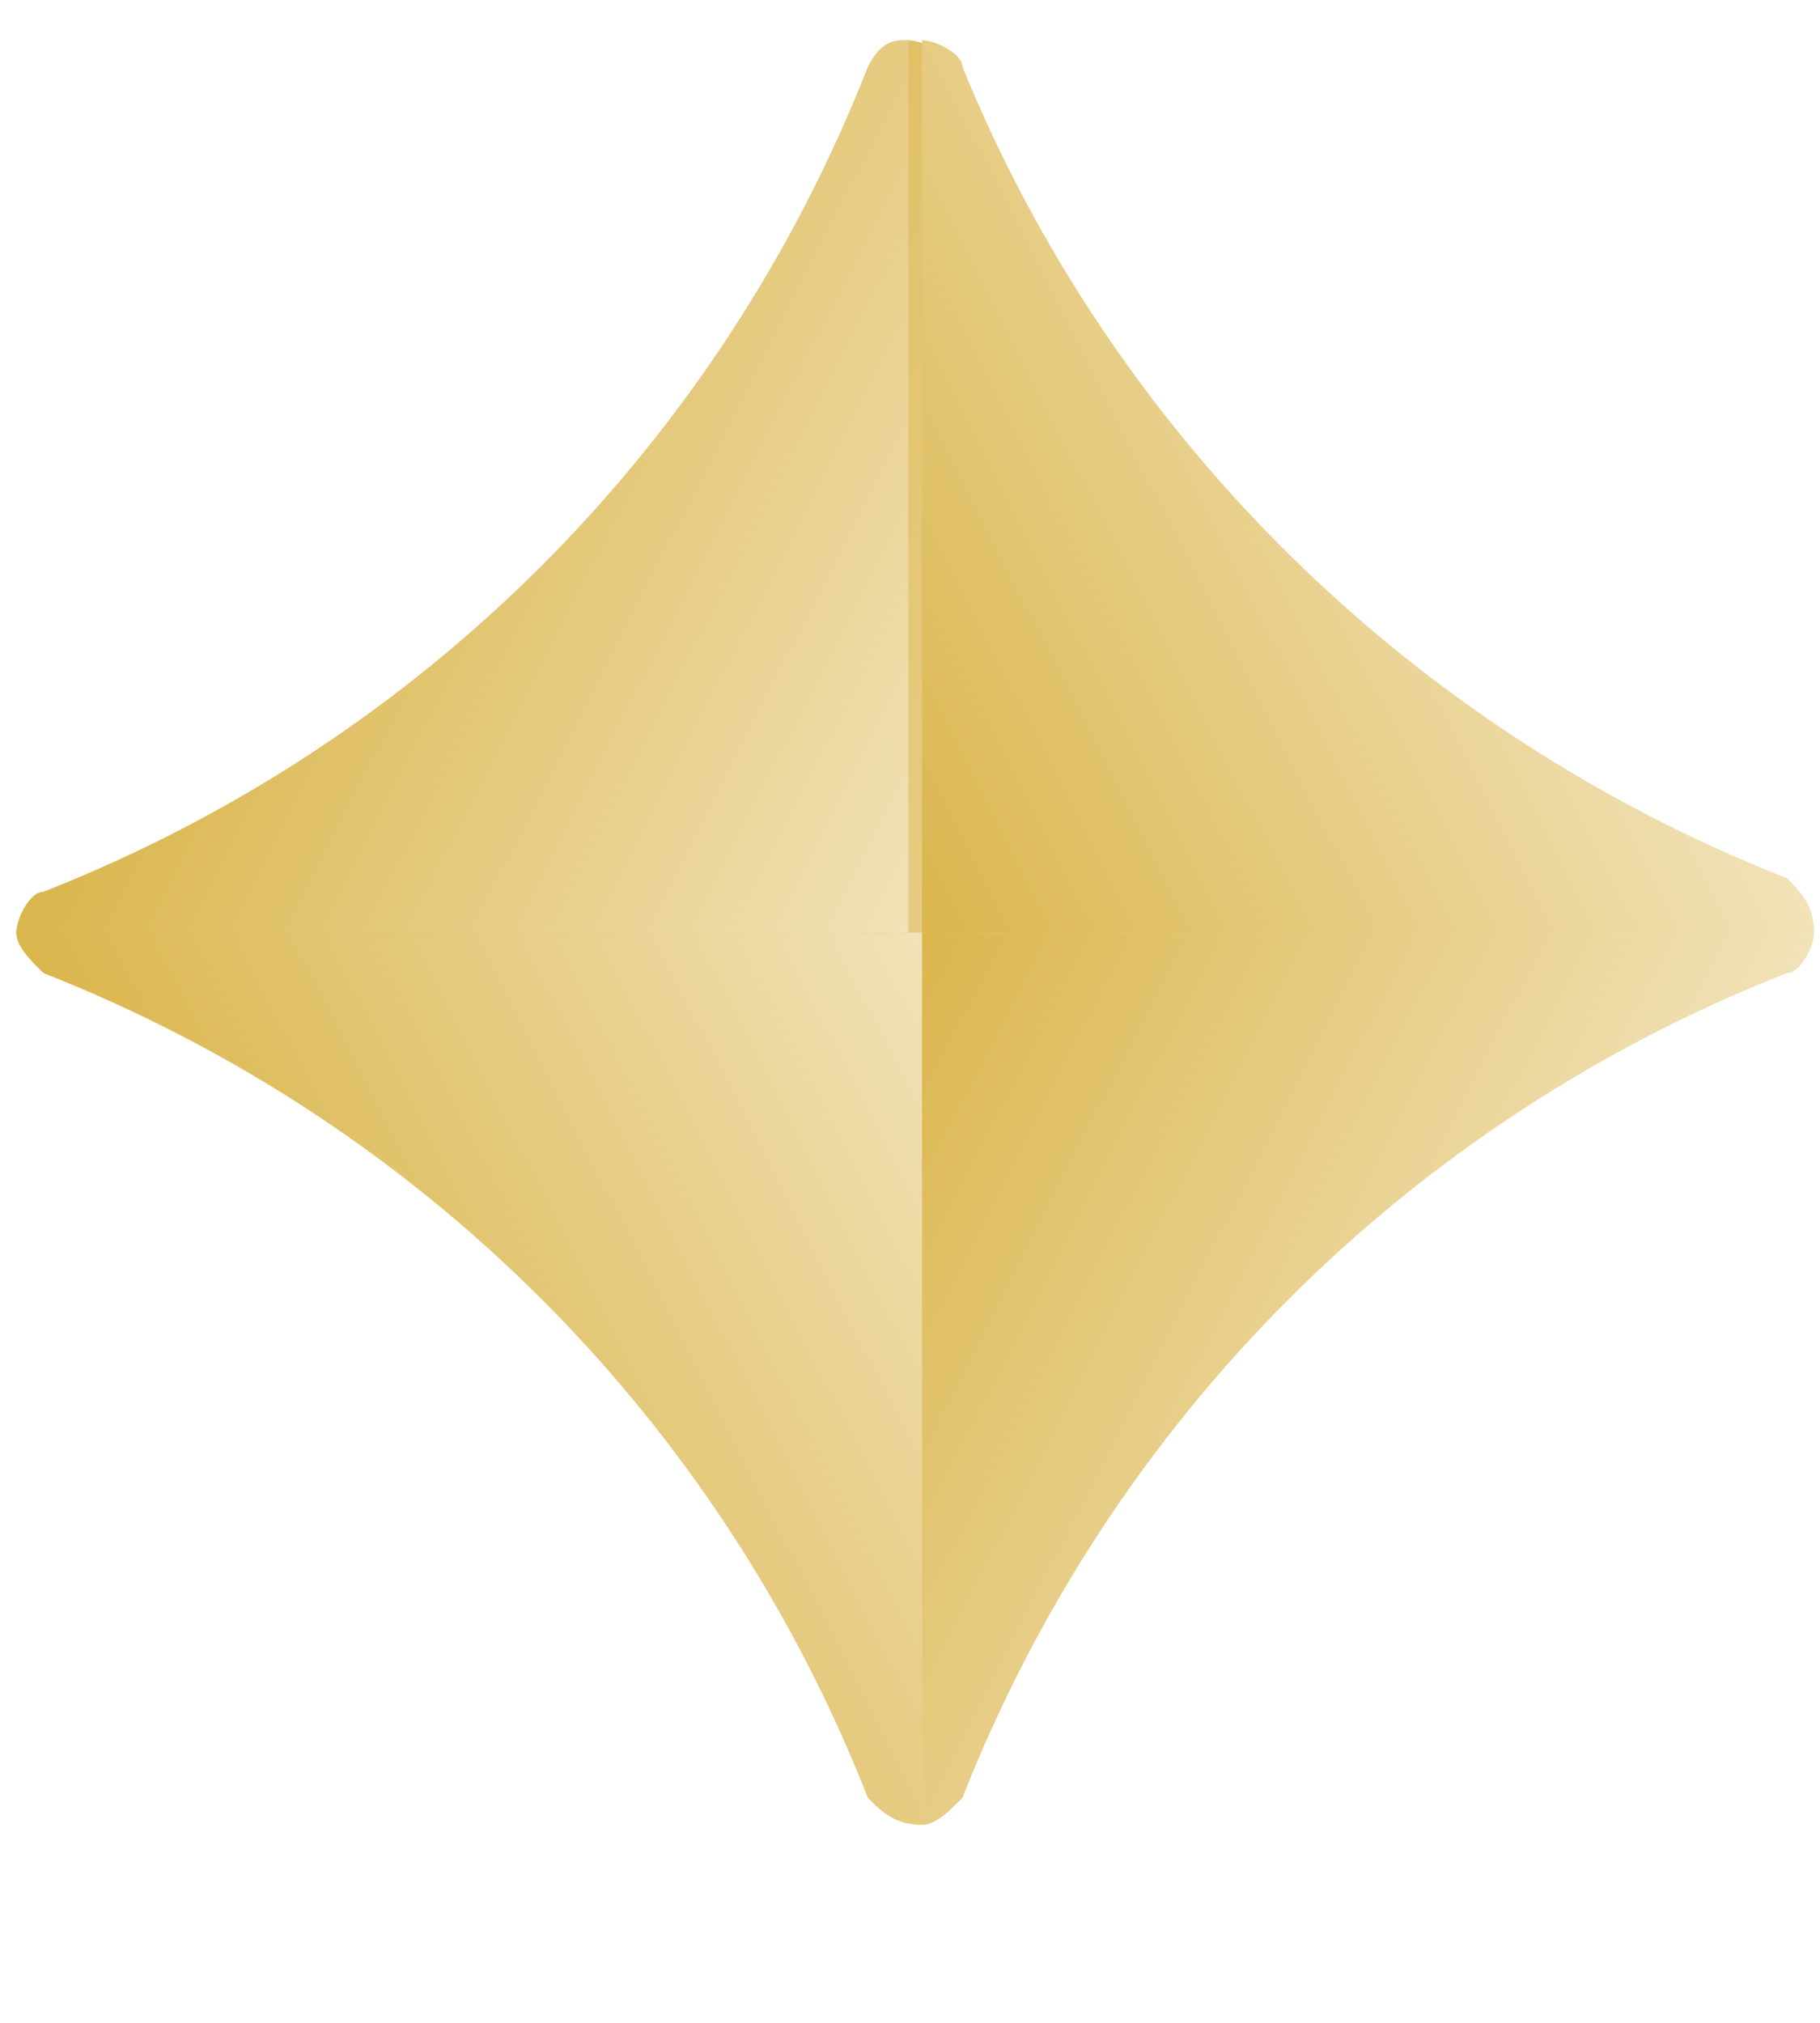 <svg width="9" height="10" viewBox="0 0 9 10" fill="none" xmlns="http://www.w3.org/2000/svg">
<path d="M0.081 4.61C0.081 4.543 0.148 4.409 0.215 4.409C2.086 3.674 3.556 2.204 4.292 0.332C4.358 0.199 4.425 0.199 4.492 0.199C4.559 0.199 4.693 0.266 4.693 0.332C5.495 2.137 6.965 3.607 8.836 4.342C8.903 4.409 8.97 4.476 8.97 4.61C8.97 4.677 8.903 4.81 8.836 4.81C6.965 5.545 5.495 7.016 4.759 8.887C4.693 8.954 4.626 9.021 4.559 9.021C4.425 9.021 4.358 8.954 4.292 8.887C3.556 7.016 2.086 5.545 0.215 4.81C0.148 4.743 0.081 4.677 0.081 4.61Z" fill="url(#paint0_linear)"/>
<path d="M0.081 4.61C0.081 4.543 0.148 4.409 0.215 4.409C2.086 3.674 3.557 2.204 4.292 0.332C4.359 0.199 4.425 0.199 4.492 0.199L4.492 4.61L0.081 4.61Z" fill="url(#paint1_linear)"/>
<path d="M4.559 4.61L4.559 0.199C4.626 0.199 4.76 0.266 4.76 0.332C5.495 2.137 6.965 3.607 8.836 4.342C8.903 4.409 8.97 4.476 8.97 4.61L4.559 4.61Z" fill="url(#paint2_linear)"/>
<path d="M4.559 9.021L4.559 4.61L8.97 4.61C8.97 4.677 8.903 4.81 8.836 4.81C6.965 5.545 5.495 7.016 4.759 8.887C4.693 8.954 4.626 9.021 4.559 9.021Z" fill="url(#paint3_linear)"/>
<path d="M0.081 4.61L4.559 4.61L4.559 9.021C4.425 9.021 4.359 8.954 4.292 8.887C3.557 7.016 2.086 5.545 0.215 4.81C0.148 4.743 0.081 4.677 0.081 4.61Z" fill="url(#paint4_linear)"/>
<defs>
<linearGradient id="paint0_linear" x1="8.079" y1="6.392" x2="0.989" y2="2.779" gradientUnits="userSpaceOnUse">
<stop stop-color="#F1E2B8"/>
<stop offset="1" stop-color="#DBB64D"/>
</linearGradient>
<linearGradient id="paint1_linear" x1="4.974" y1="3.722" x2="1.429" y2="1.915" gradientUnits="userSpaceOnUse">
<stop stop-color="#F1E2B8"/>
<stop offset="1" stop-color="#DBB64D"/>
</linearGradient>
<linearGradient id="paint2_linear" x1="7.639" y1="1.915" x2="4.094" y2="3.722" gradientUnits="userSpaceOnUse">
<stop stop-color="#F1E2B8"/>
<stop offset="1" stop-color="#DBB64D"/>
</linearGradient>
<linearGradient id="paint3_linear" x1="7.639" y1="7.255" x2="4.094" y2="5.448" gradientUnits="userSpaceOnUse">
<stop stop-color="#F1E2B8"/>
<stop offset="1" stop-color="#DBB64D"/>
</linearGradient>
<linearGradient id="paint4_linear" x1="4.974" y1="5.448" x2="1.429" y2="7.255" gradientUnits="userSpaceOnUse">
<stop stop-color="#F1E2B8"/>
<stop offset="1" stop-color="#DBB64D"/>
</linearGradient>
</defs>
</svg>